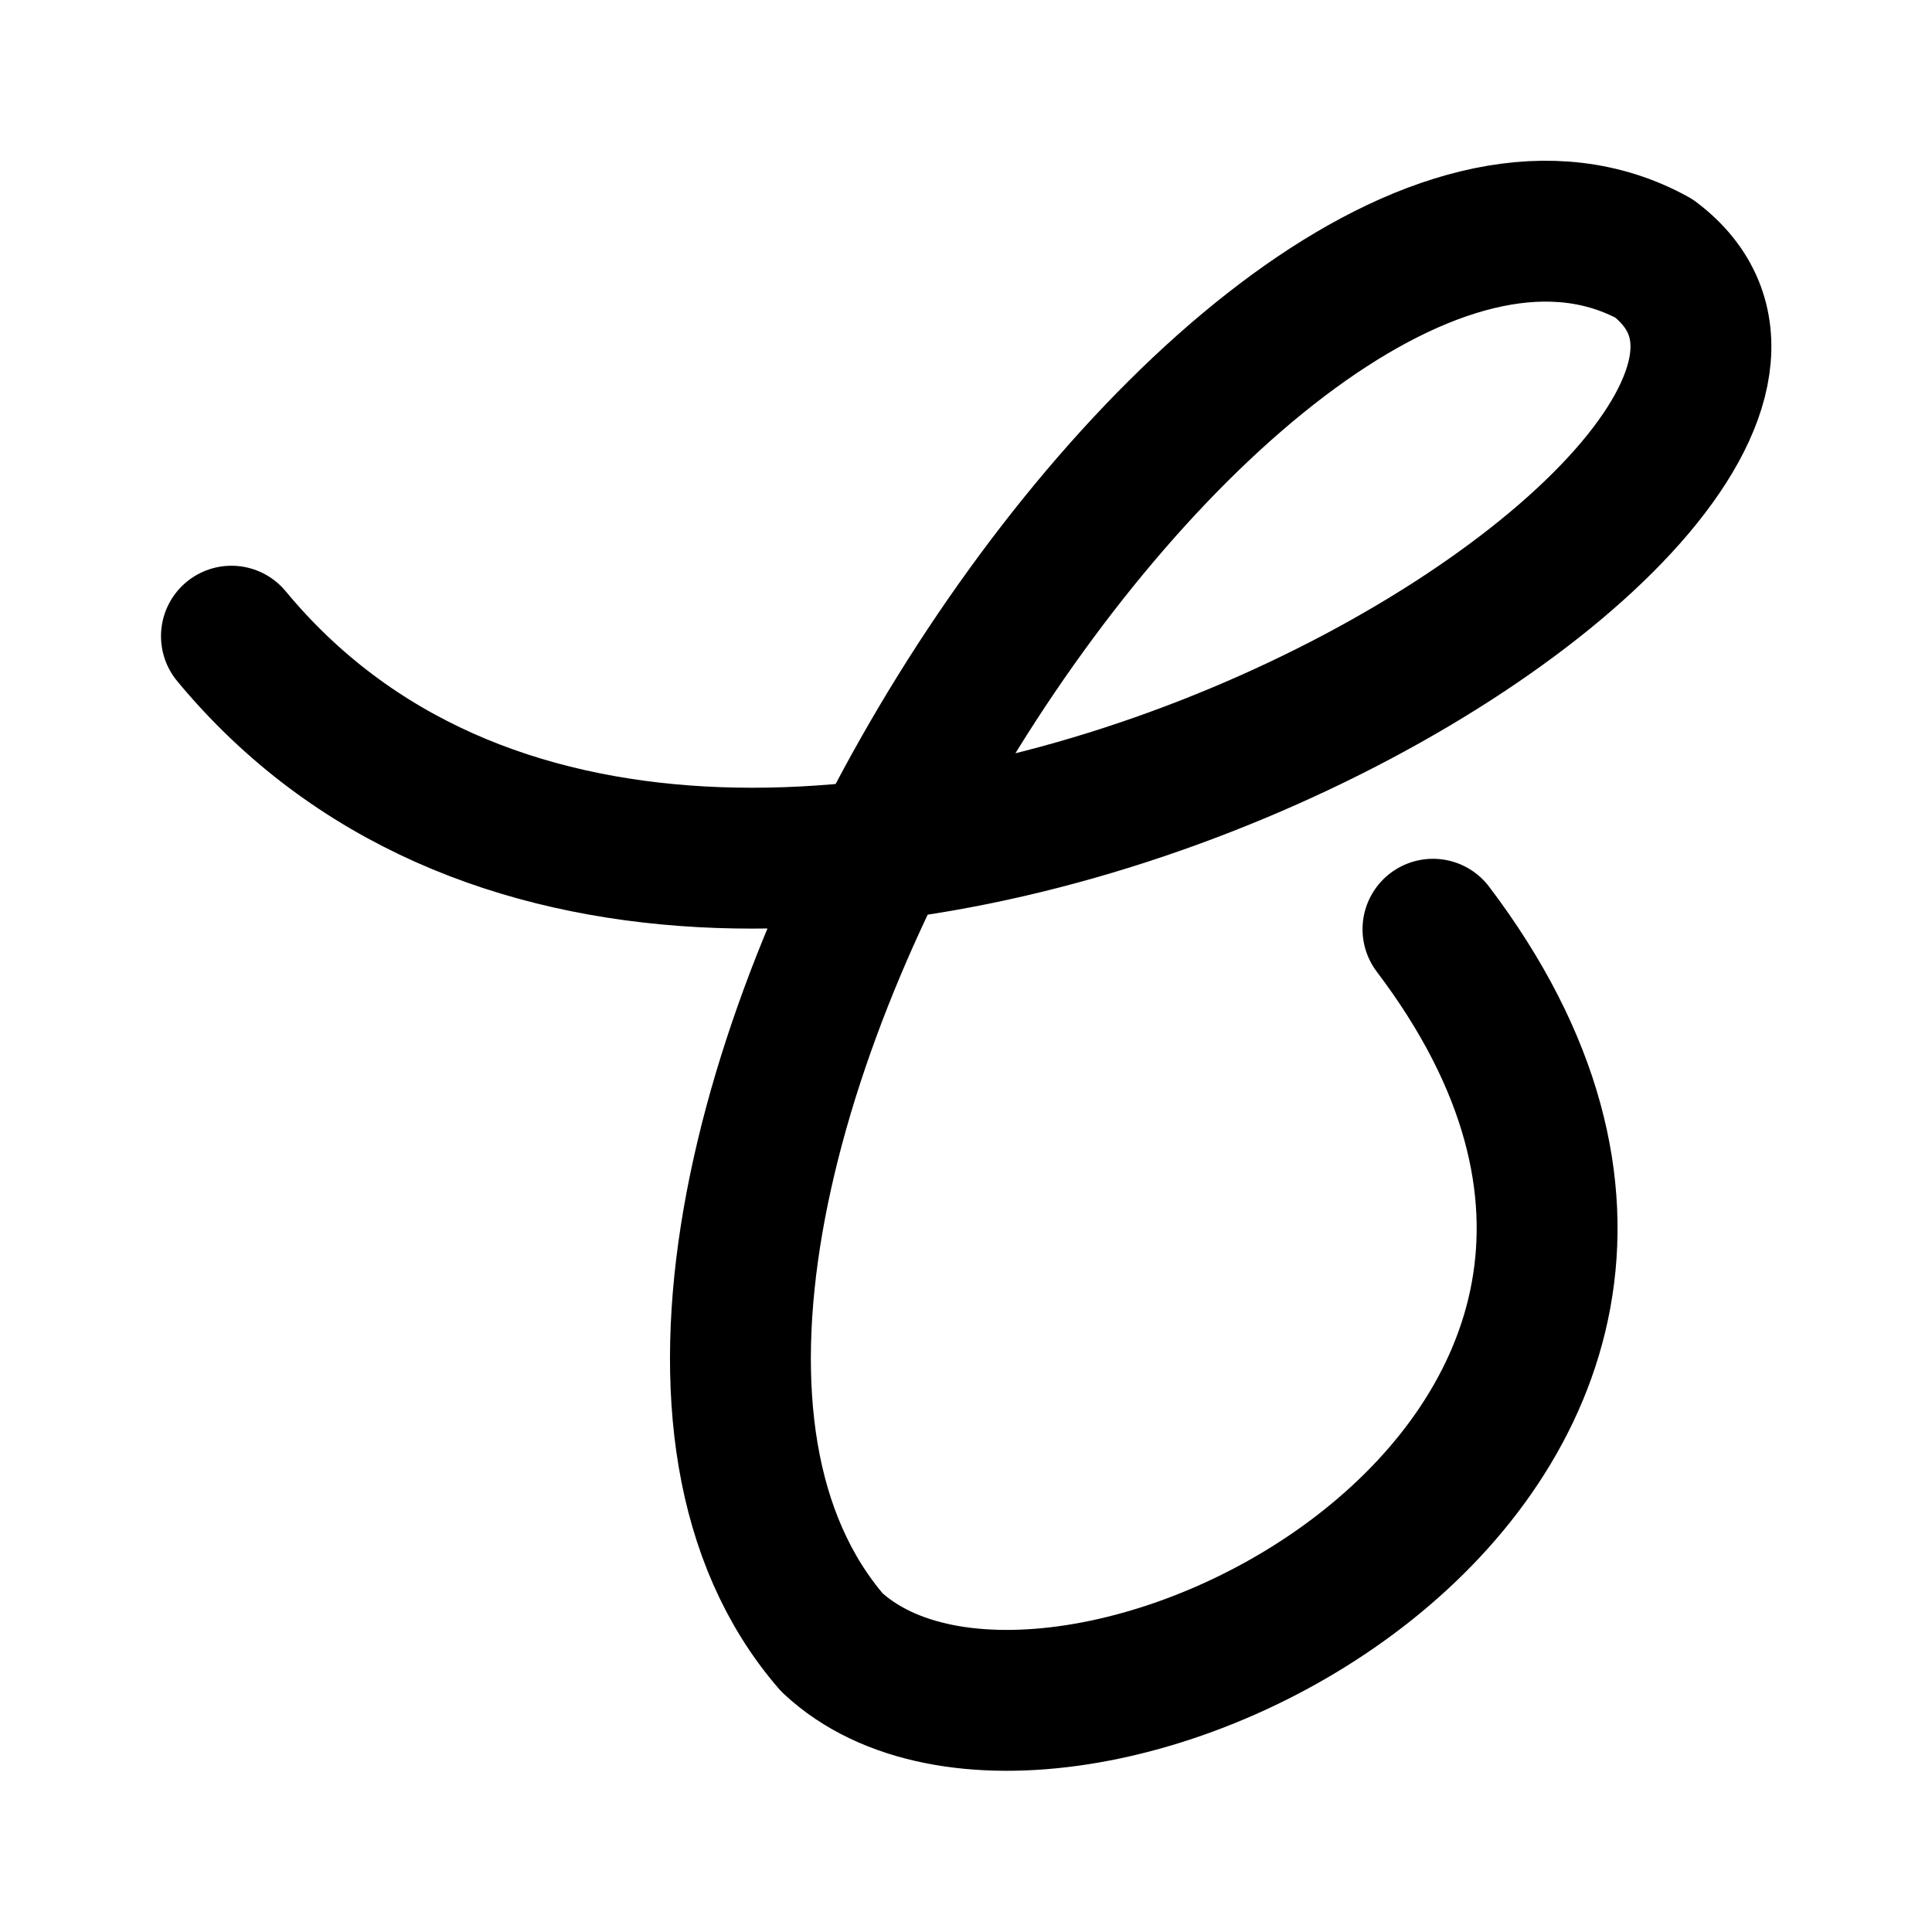 <?xml version="1.0" encoding="UTF-8" standalone="no"?>
<!-- Created with Inkscape (http://www.inkscape.org/) -->

<svg
   width="192"
   height="192"
   viewBox="0 0 192 192"
   version="1.1"
   id="svg5"
   xml:space="preserve"
   xmlns="http://www.w3.org/2000/svg"
   xmlns:svg="http://www.w3.org/2000/svg"><defs
     id="defs2"><rect
       x="107.996"
       y="72.567"
       width="7.849"
       height="13.945"
       id="rect1587" /><rect
       x="107.996"
       y="61.649"
       width="53.78"
       height="39.27"
       id="rect1167" /></defs><g
     id="layer1"
     style="display:inline"><path
       style="fill:none;stroke:#000000;stroke-width:14;stroke-linecap:round;stroke-linejoin:round;stroke-miterlimit:6;stroke-dasharray:none"
       d="M 23,63.223 C 71.268,121.517 194.412,48.412 164.378,25.684 124.319,3.634 47.175,122.183 82.679,163.227 105.034,184.104 182.536,145.345 142.407,92.346"
       id="path1297" /></g></svg>
